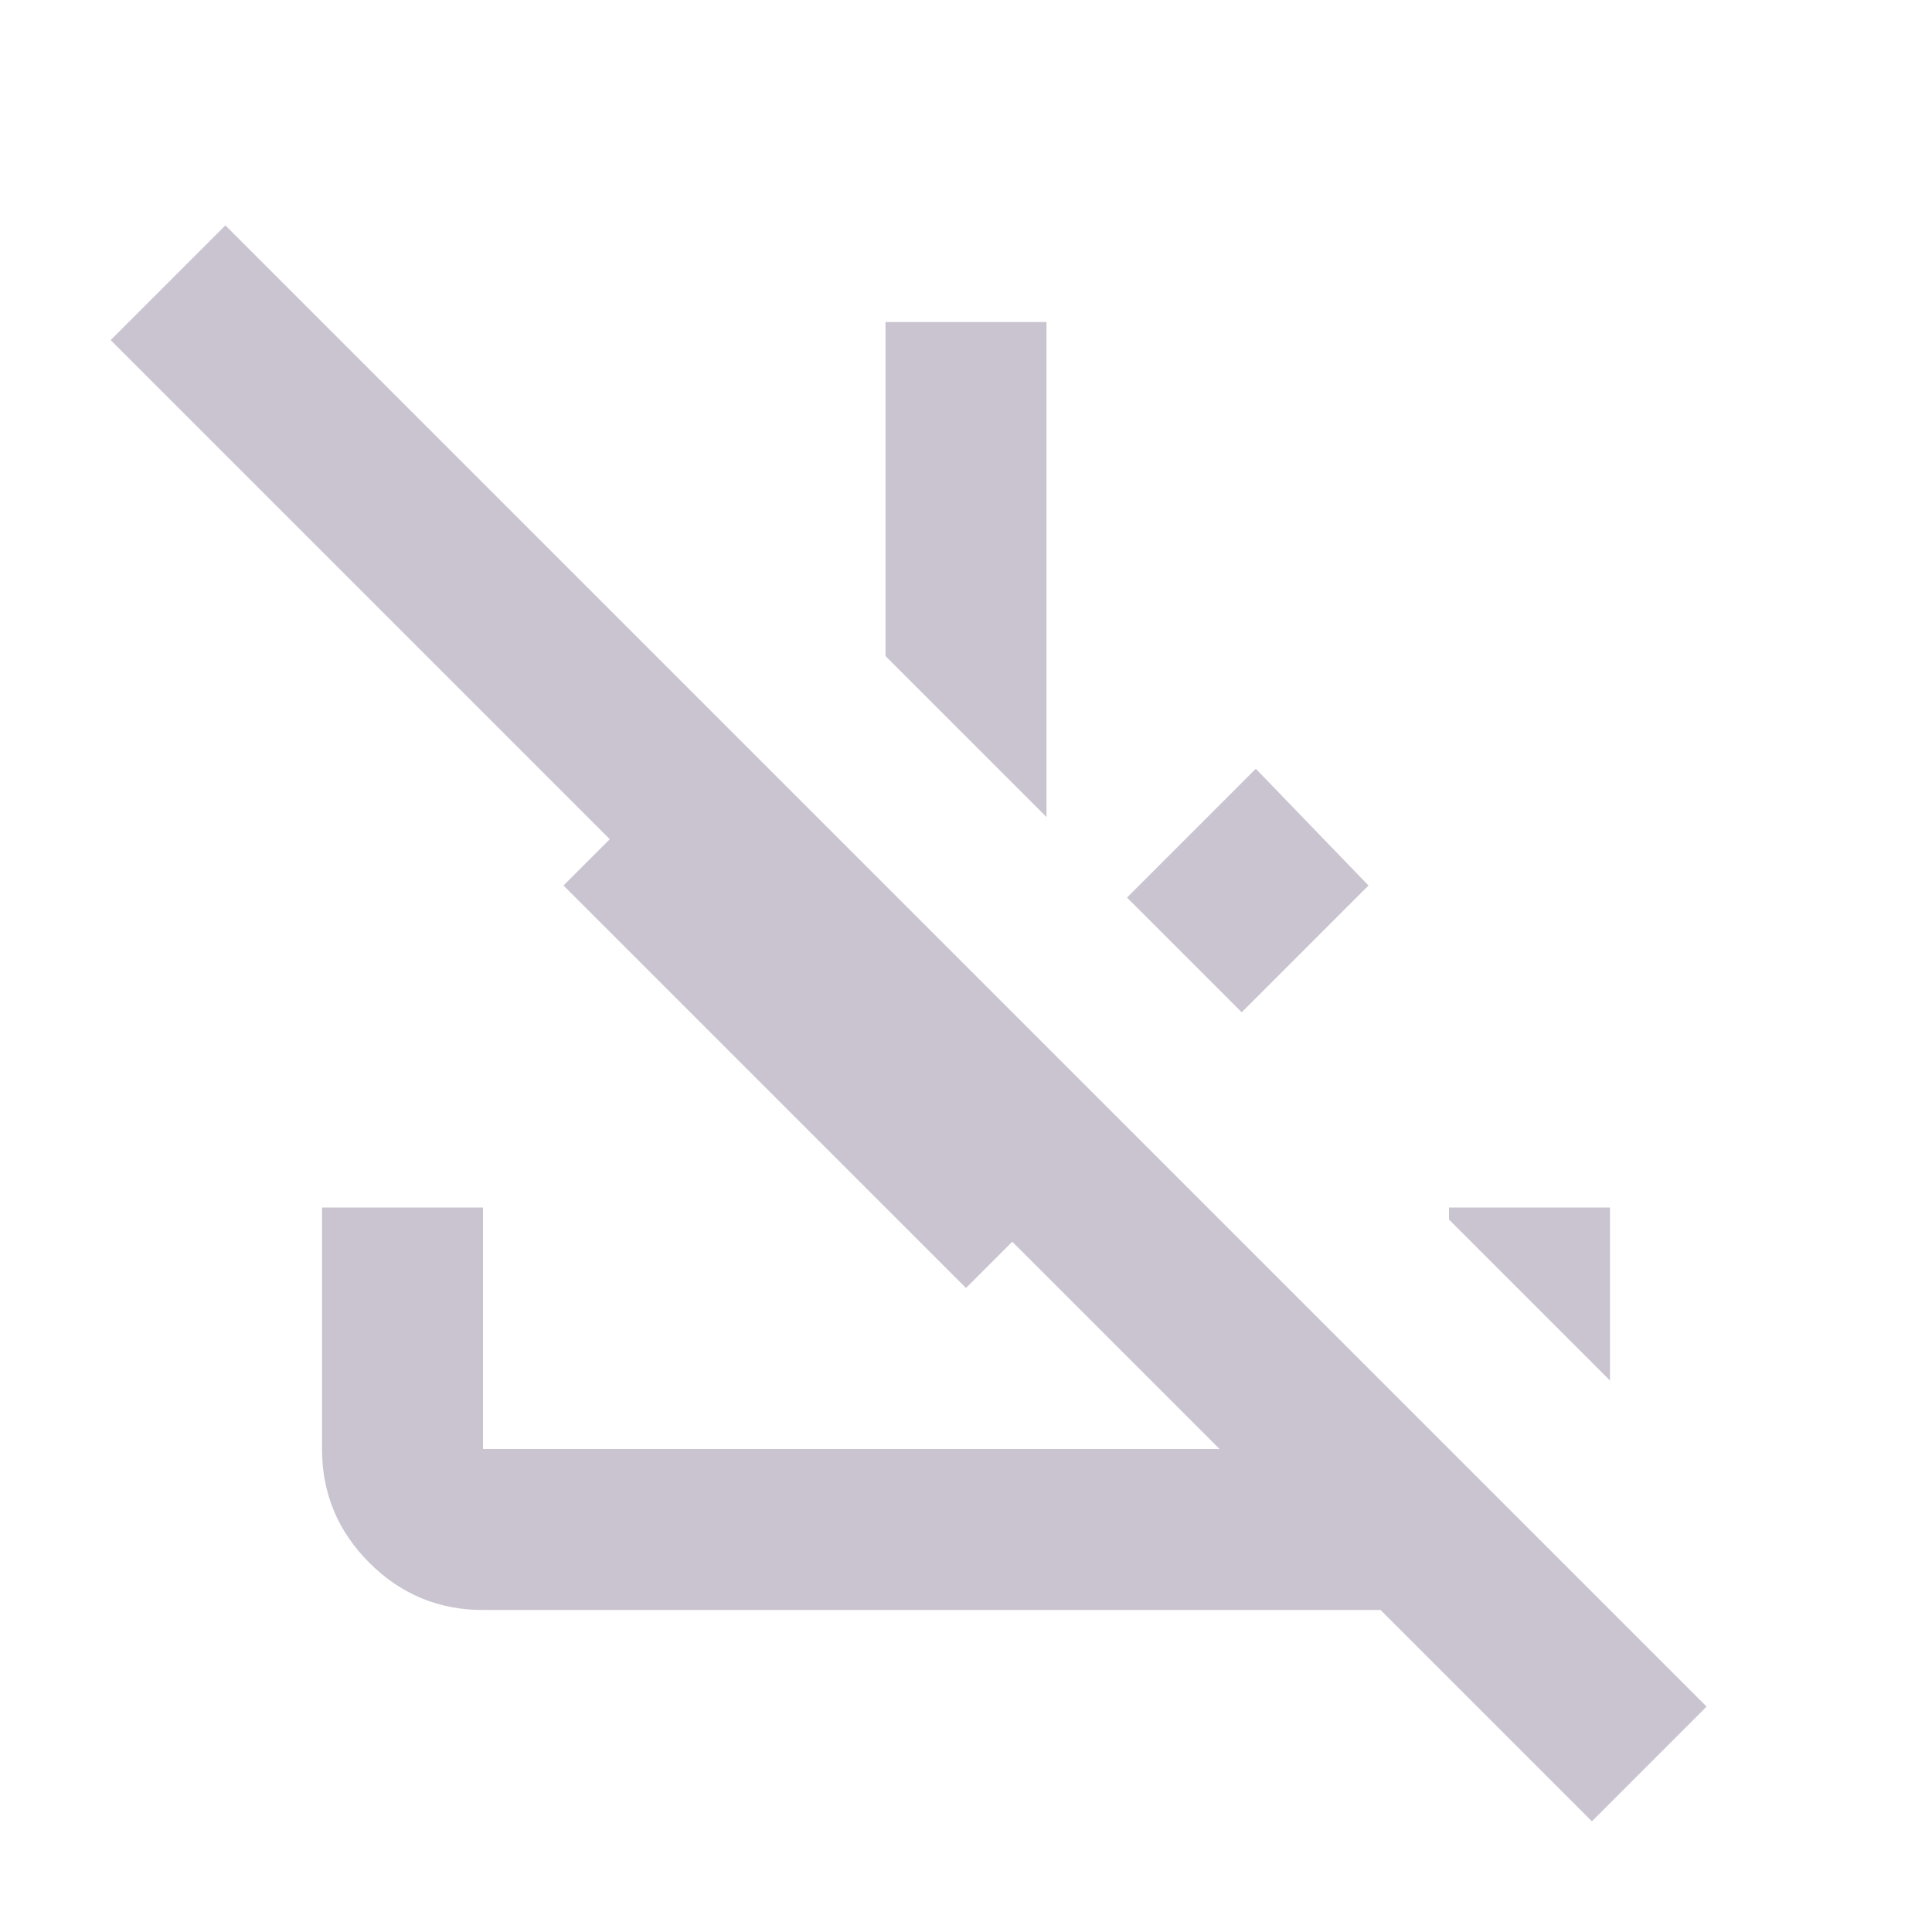 <svg width="24" height="24" viewBox="0 0 24 24" fill="none" xmlns="http://www.w3.org/2000/svg">
<mask id="mask0_538_3957" style="mask-type:alpha" maskUnits="userSpaceOnUse" x="0" y="0" width="24" height="24">
<rect width="24" height="24" fill="#D9D9D9"/>
</mask>
<g mask="url(#mask0_538_3957)">
<path d="M19.775 22.625L17.15 20H6C5.45 20 4.979 19.804 4.588 19.413C4.196 19.021 4 18.55 4 18V15H6V18H15.15L12.575 15.425L12 16L7 11L7.575 10.425L1.375 4.225L2.8 2.8L21.2 21.2L19.775 22.625ZM15.425 12.575L14 11.15L15.6 9.55L17 11L15.425 12.575ZM13 10.15L11 8.15V4H13V10.15ZM20 17.15L18 15.15V15H20V17.15Z" fill="#CAC4D0"/>
</g>
</svg>
